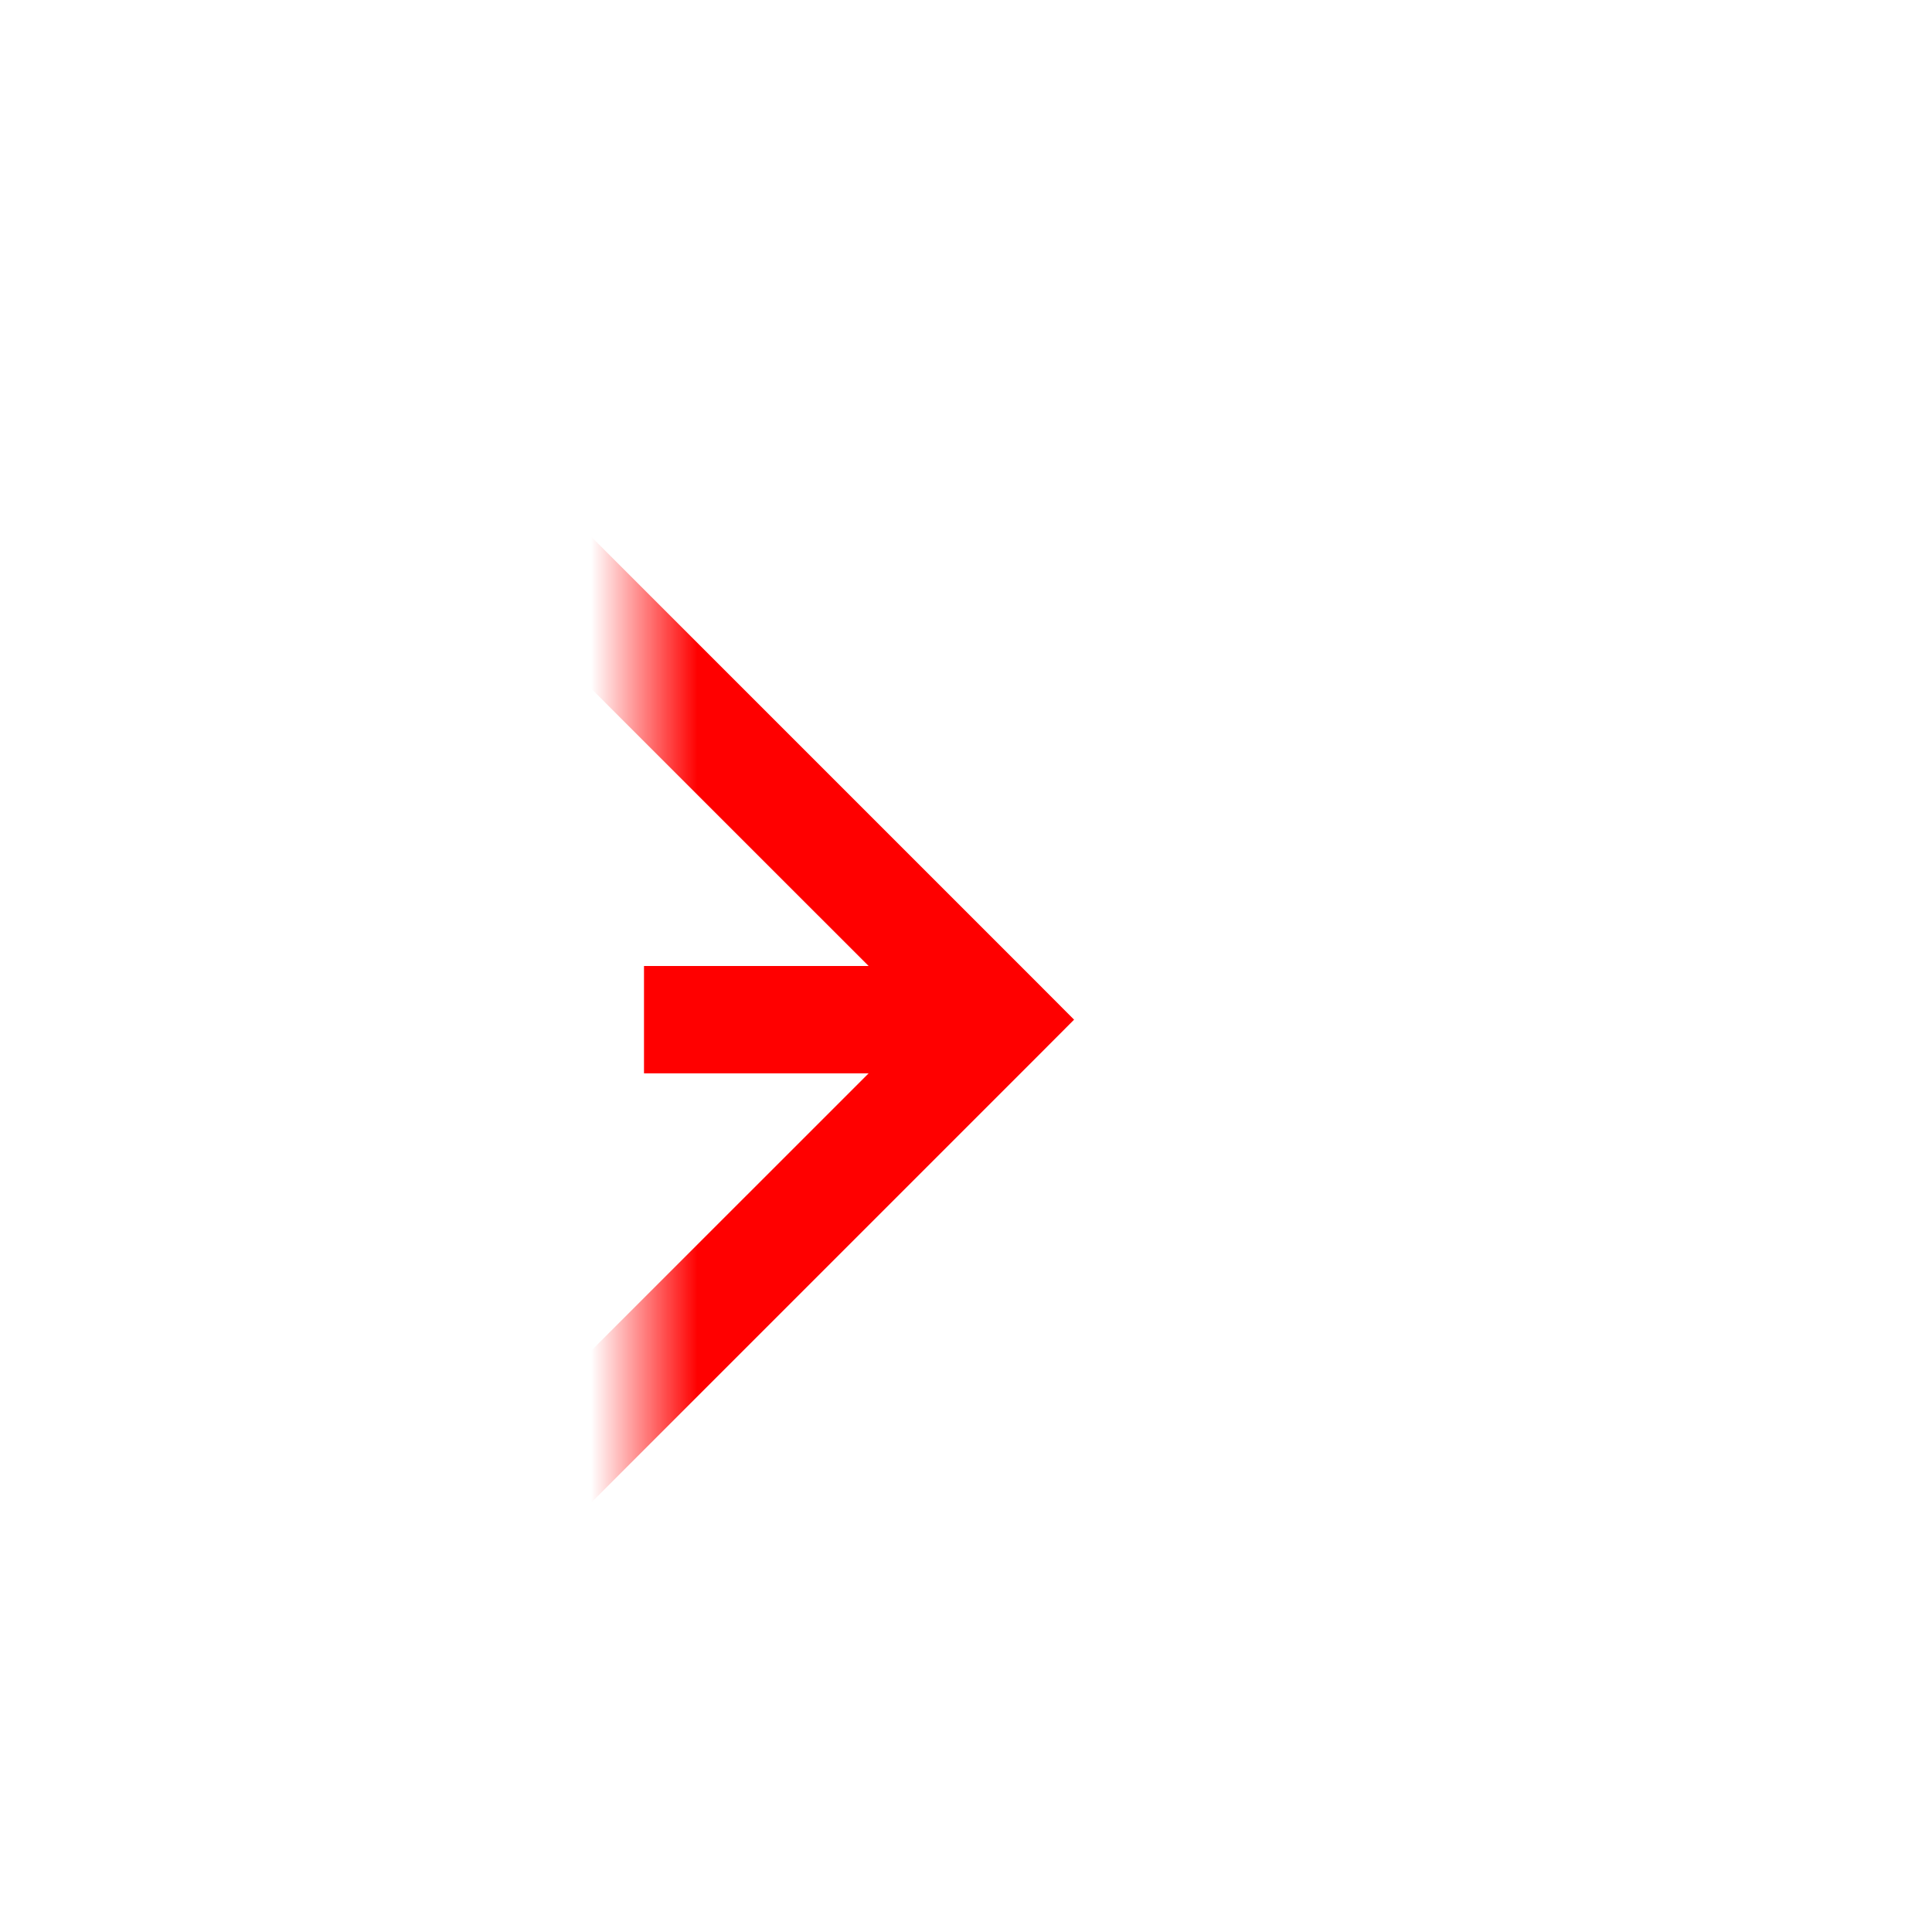 ﻿<?xml version="1.0" encoding="utf-8"?>
<svg version="1.1" xmlns:xlink="http://www.w3.org/1999/xlink" width="18px" height="18px" preserveAspectRatio="xMinYMid meet" viewBox="1805 625  18 16" xmlns="http://www.w3.org/2000/svg">
  <defs>
    <mask fill="white" id="clip395">
      <path d="M 1767 621  L 1811 621  L 1811 645  L 1767 645  Z M 1763 621  L 1824 621  L 1824 645  L 1763 645  Z " fill-rule="evenodd" />
    </mask>
  </defs>
  <path d="M 1767 633.5  L 1763 633.5  M 1811 633.5  L 1814 633.5  " stroke-width="1" stroke-dasharray="3,1" stroke="#ff0000" fill="none" />
  <path d="M 1808.946 628.854  L 1813.593 633.5  L 1808.946 638.146  L 1809.654 638.854  L 1814.654 633.854  L 1815.007 633.5  L 1814.654 633.146  L 1809.654 628.146  L 1808.946 628.854  Z " fill-rule="nonzero" fill="#ff0000" stroke="none" mask="url(#clip395)" />
</svg>